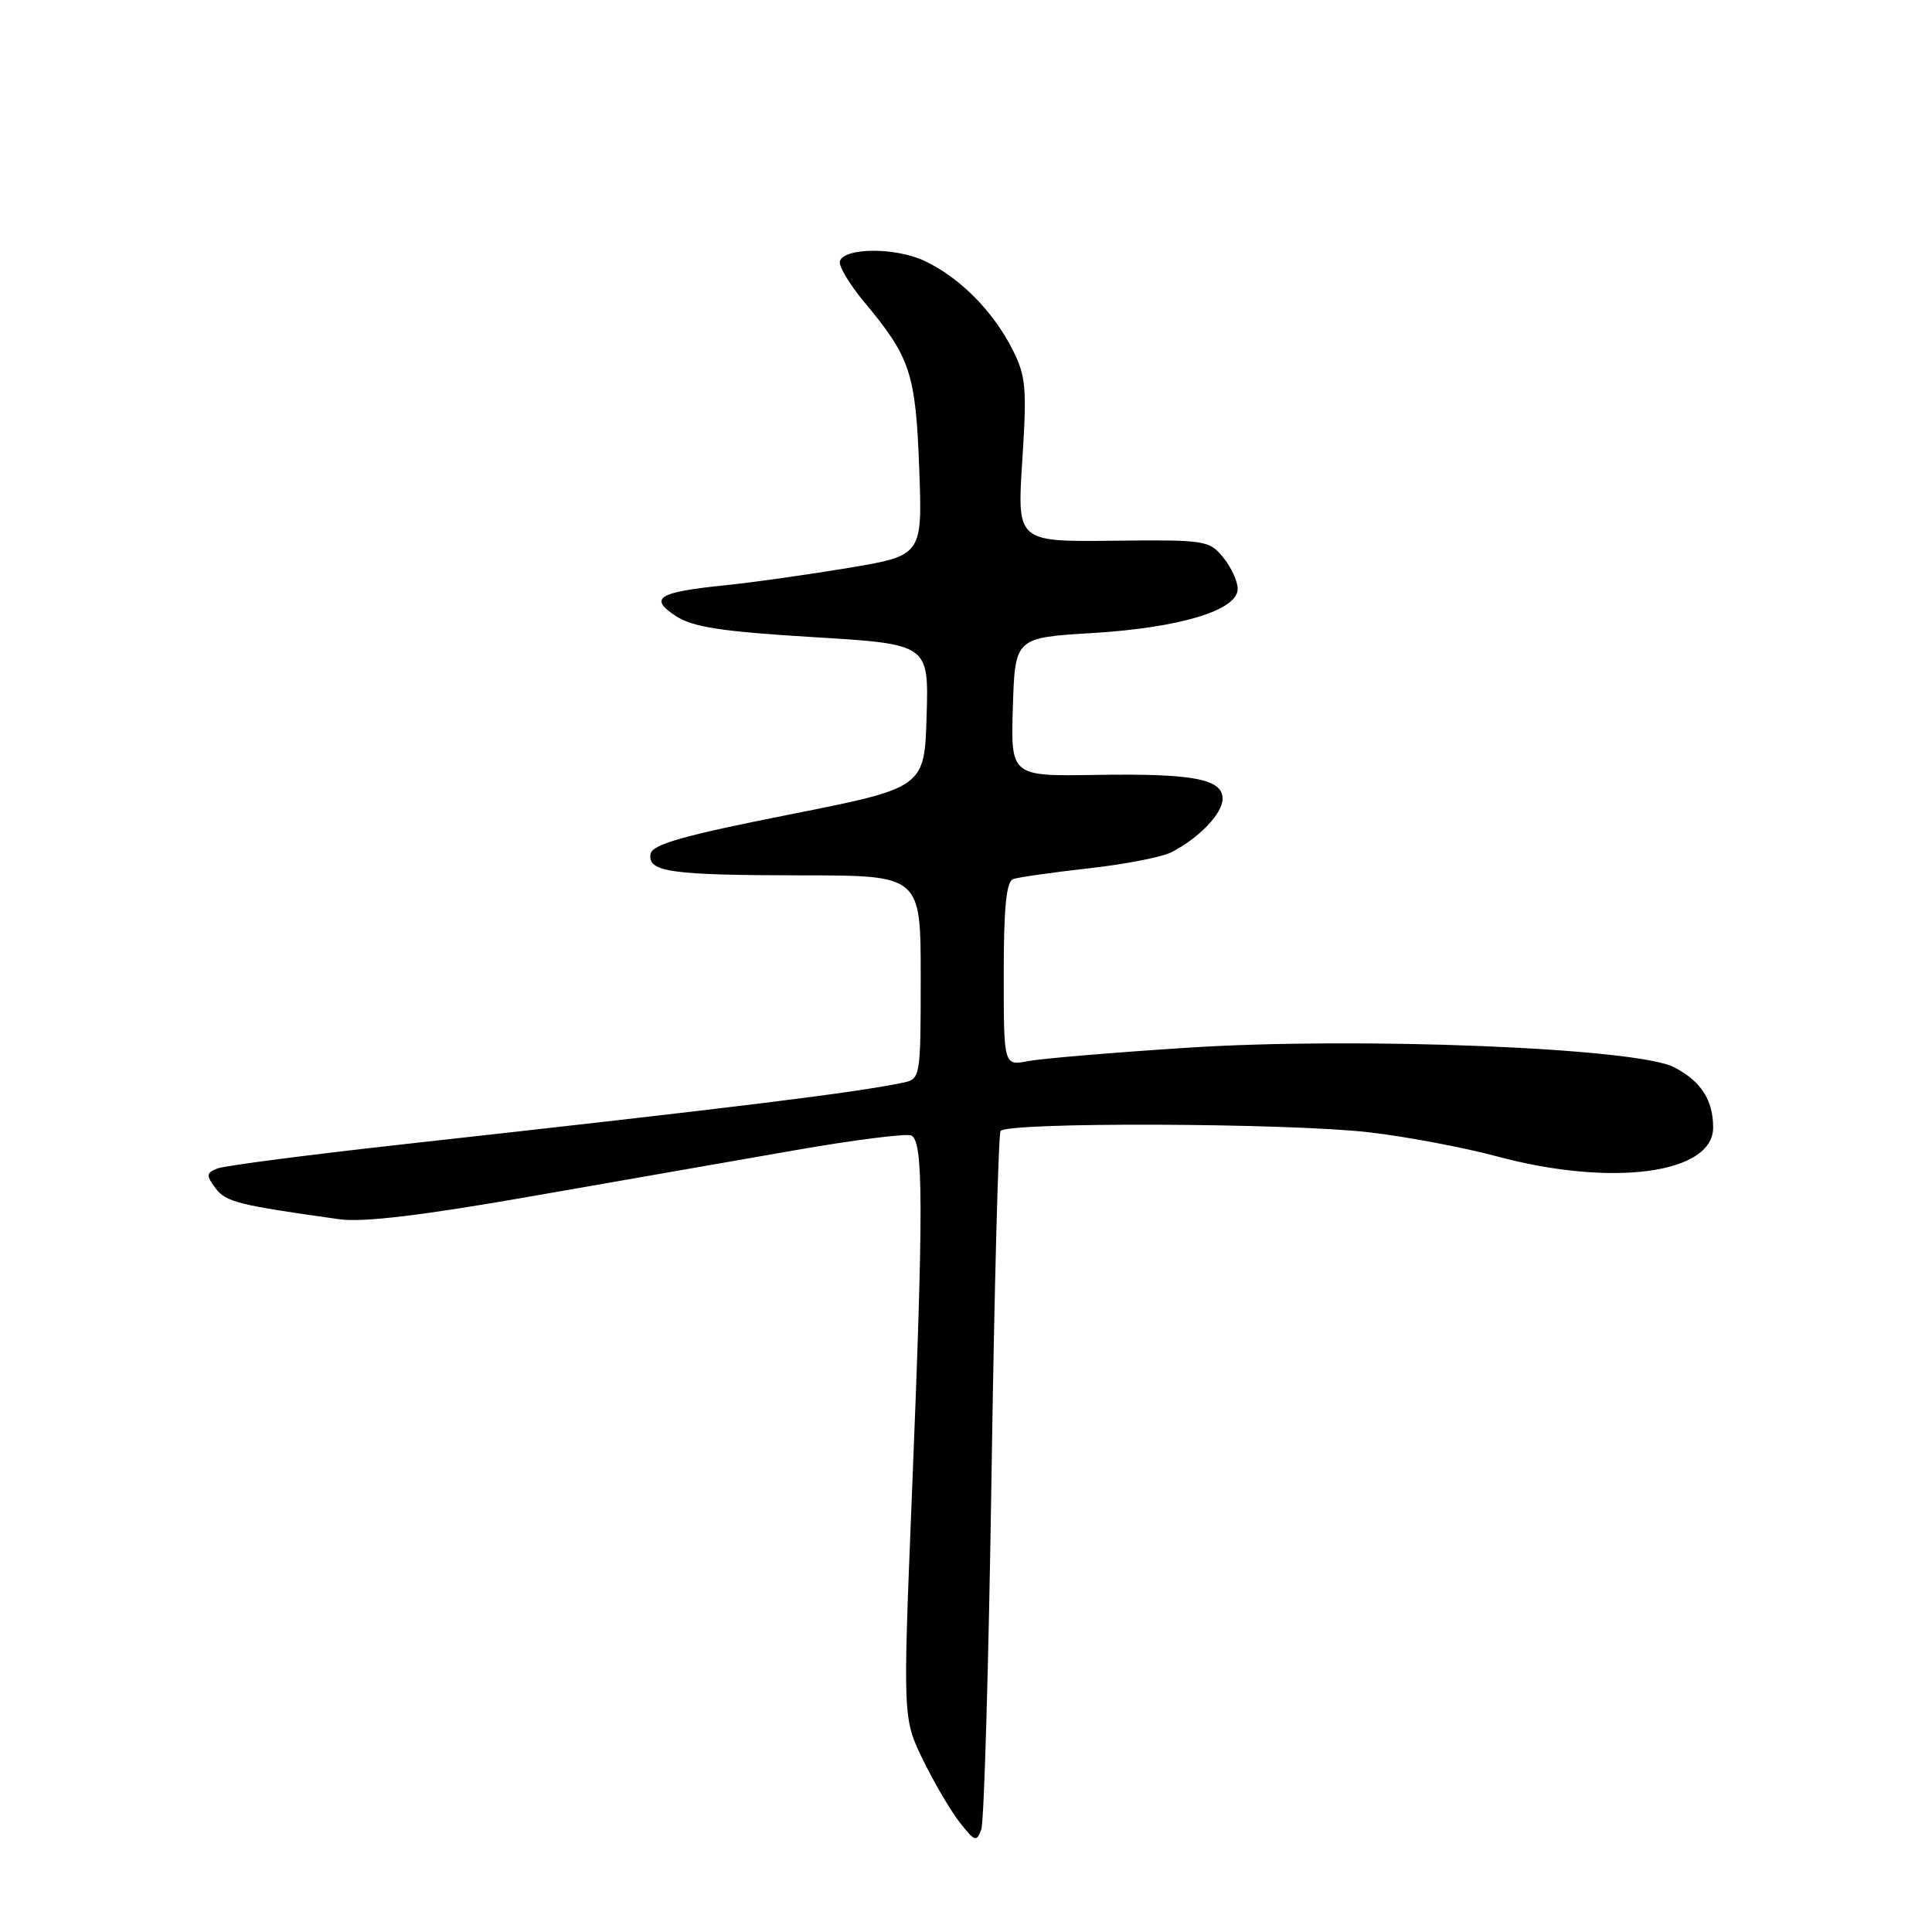 <?xml version="1.0" encoding="UTF-8" standalone="no"?>
<!DOCTYPE svg PUBLIC "-//W3C//DTD SVG 1.1//EN" "http://www.w3.org/Graphics/SVG/1.1/DTD/svg11.dtd" >
<svg xmlns="http://www.w3.org/2000/svg" xmlns:xlink="http://www.w3.org/1999/xlink" version="1.1" viewBox="0 0 256 256">
 <g >
 <path fill="currentColor"
d=" M 131.38 195.62 C 131.75 170.93 132.29 150.34 132.58 149.87 C 133.33 148.66 170.55 148.79 181.37 150.03 C 186.25 150.59 193.90 152.03 198.37 153.23 C 213.59 157.32 227.00 155.53 227.00 149.41 C 227.00 145.75 225.38 143.25 221.82 141.41 C 216.86 138.84 179.89 137.36 157.34 138.83 C 147.53 139.46 138.04 140.26 136.25 140.60 C 133.00 141.23 133.00 141.23 133.00 129.08 C 133.00 120.27 133.34 116.81 134.25 116.48 C 134.94 116.24 139.43 115.60 144.23 115.06 C 149.03 114.53 153.98 113.57 155.23 112.92 C 158.90 111.03 162.00 107.79 162.00 105.84 C 162.00 103.21 158.09 102.47 145.21 102.68 C 133.93 102.86 133.93 102.86 134.21 93.68 C 134.50 84.50 134.50 84.50 144.78 83.88 C 156.40 83.17 164.00 80.86 164.00 78.03 C 164.00 77.03 163.14 75.16 162.08 73.86 C 160.23 71.59 159.68 71.51 147.46 71.65 C 134.76 71.79 134.76 71.79 135.46 61.01 C 136.08 51.31 135.95 49.82 134.12 46.23 C 131.54 41.18 127.17 36.78 122.55 34.59 C 118.70 32.76 111.89 32.78 111.29 34.61 C 111.09 35.22 112.55 37.66 114.52 40.03 C 120.63 47.34 121.33 49.44 121.80 62.06 C 122.23 73.61 122.23 73.61 112.37 75.26 C 106.94 76.16 99.58 77.20 96.00 77.56 C 87.19 78.46 85.92 79.25 89.54 81.62 C 91.81 83.10 95.54 83.68 107.73 84.42 C 123.07 85.35 123.07 85.35 122.78 94.86 C 122.50 104.38 122.50 104.38 104.51 107.95 C 90.62 110.70 86.45 111.88 86.21 113.13 C 85.75 115.54 88.79 115.97 106.25 115.99 C 122.00 116.00 122.00 116.00 122.00 129.48 C 122.00 142.65 121.95 142.97 119.75 143.44 C 113.32 144.79 97.87 146.70 54.00 151.56 C 41.07 152.99 29.74 154.46 28.81 154.83 C 27.32 155.42 27.29 155.73 28.55 157.43 C 29.92 159.27 31.53 159.68 45.00 161.56 C 48.12 161.99 55.94 161.06 70.50 158.50 C 82.05 156.48 97.79 153.73 105.47 152.39 C 113.16 151.05 120.02 150.18 120.72 150.45 C 122.37 151.08 122.39 159.77 120.83 198.11 C 119.63 227.72 119.63 227.72 122.33 233.25 C 123.82 236.29 126.01 240.02 127.20 241.52 C 129.18 244.04 129.41 244.11 130.03 242.38 C 130.40 241.35 131.01 220.30 131.38 195.62 Z "/>
</g>
</svg>